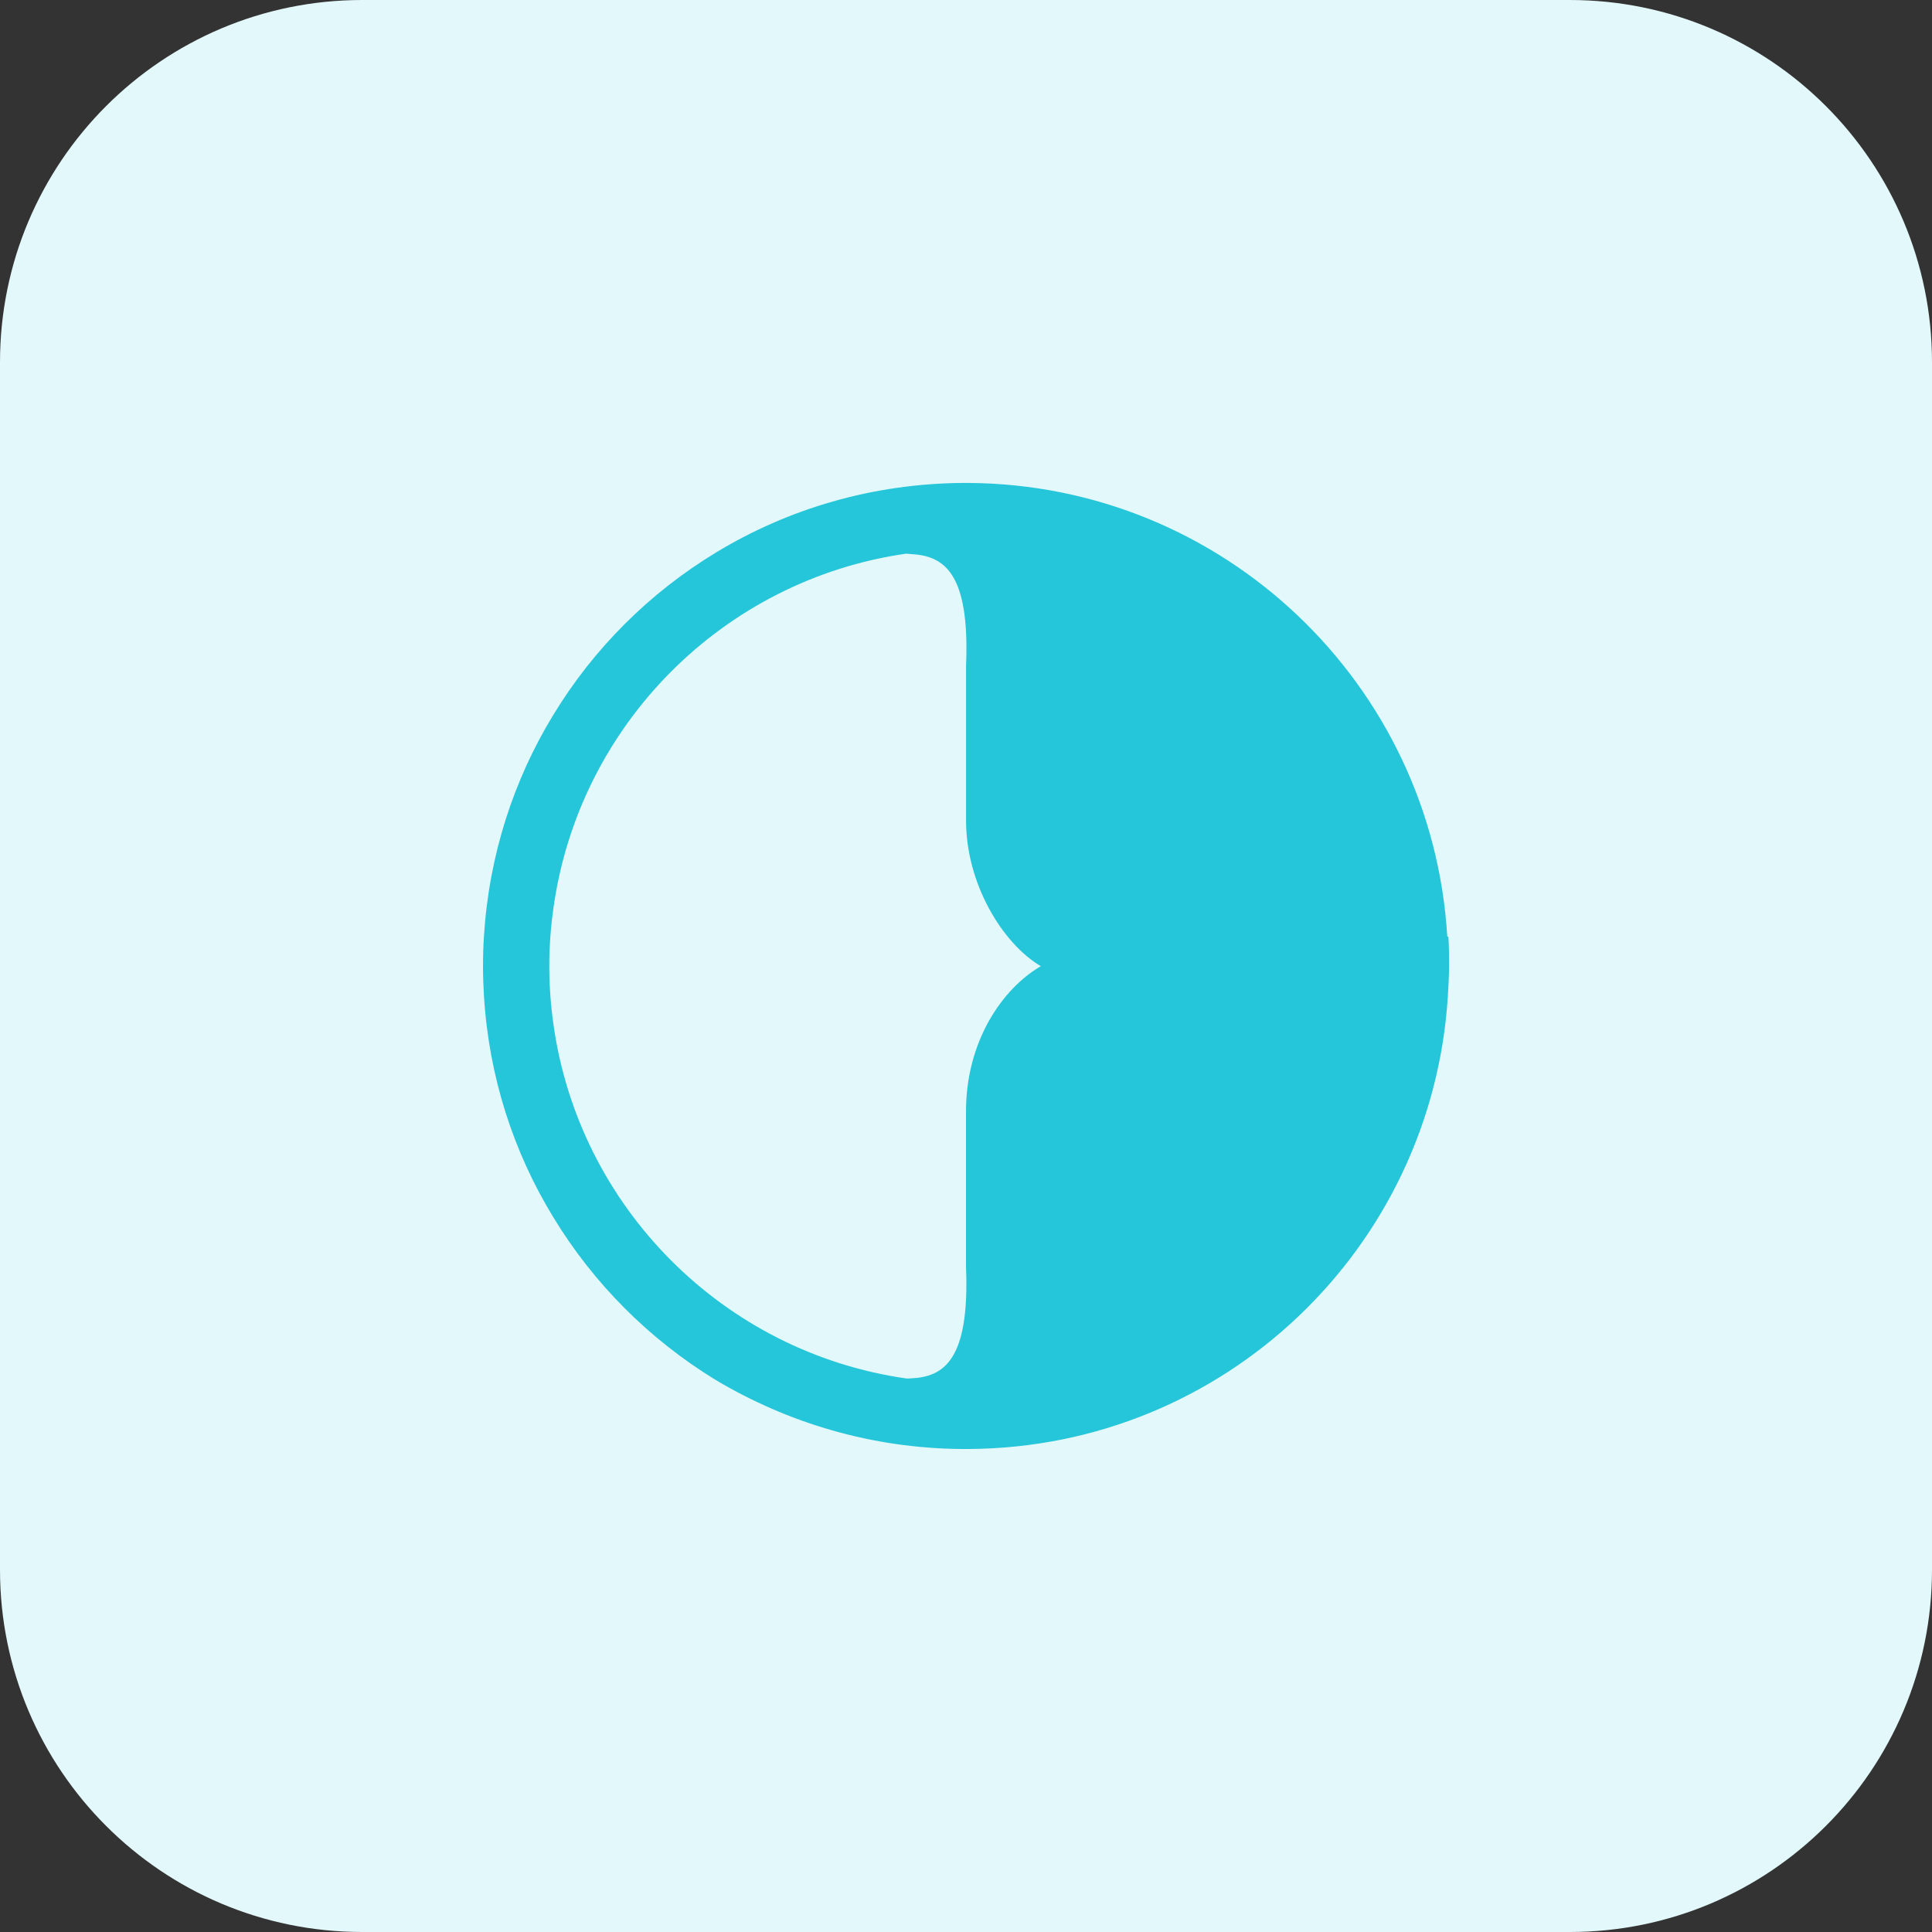 <svg xmlns="http://www.w3.org/2000/svg" enable-background="new 0 0 32 32" viewBox="0 0 32 32" id="brand-dot-ai"><rect x="0" y="0" width="32" height="32" fill="#333333" stroke="none"/><path fill="#E3F8FA" d="M26,32H6c-3.314,0-6-2.686-6-6V6c0-3.314,2.686-6,6-6h20c3.314,0,6,2.686,6,6v20C32,29.314,29.314,32,26,32z"></path><path fill="#26C6DA" d="M8.016,16.499c0.082,1.336,0.489,2.584,1.149,3.663c0.667,1.099,1.589,2.021,2.683,2.691c1.199,0.716,2.598,1.137,4.087,1.147h0.12c4.229-0.029,7.665-3.329,7.926-7.499c0.009-0.16,0.02-0.331,0.02-0.49c0-0.159,0-0.33-0.011-0.49l-0.018-0.015l-0.001,0.001c-0.252-4.174-3.703-7.482-7.93-7.508h-0.095c-1.493,0.011-2.891,0.427-4.083,1.15c-1.101,0.666-2.029,1.59-2.698,2.691c-0.658,1.077-1.065,2.326-1.149,3.663C8.005,15.668,8,15.833,8,16.002C8,16.168,8.006,16.335,8.016,16.499z M9.165,15.054c0.417-3.042,2.812-5.451,5.846-5.884l0.077,0.007c0.533,0.029,0.977,0.287,0.913,1.844v2.554c-0.007,1.049,0.597,2.049,1.238,2.428c-0.641,0.374-1.245,1.251-1.239,2.424v0.003v2.555c0.064,1.561-0.38,1.821-0.913,1.845c-0.023,0-0.044,0.002-0.067,0.003c-3.037-0.43-5.438-2.84-5.856-5.886C9.121,16.637,9.098,16.321,9.098,16C9.098,15.679,9.121,15.364,9.165,15.054z"></path></svg>